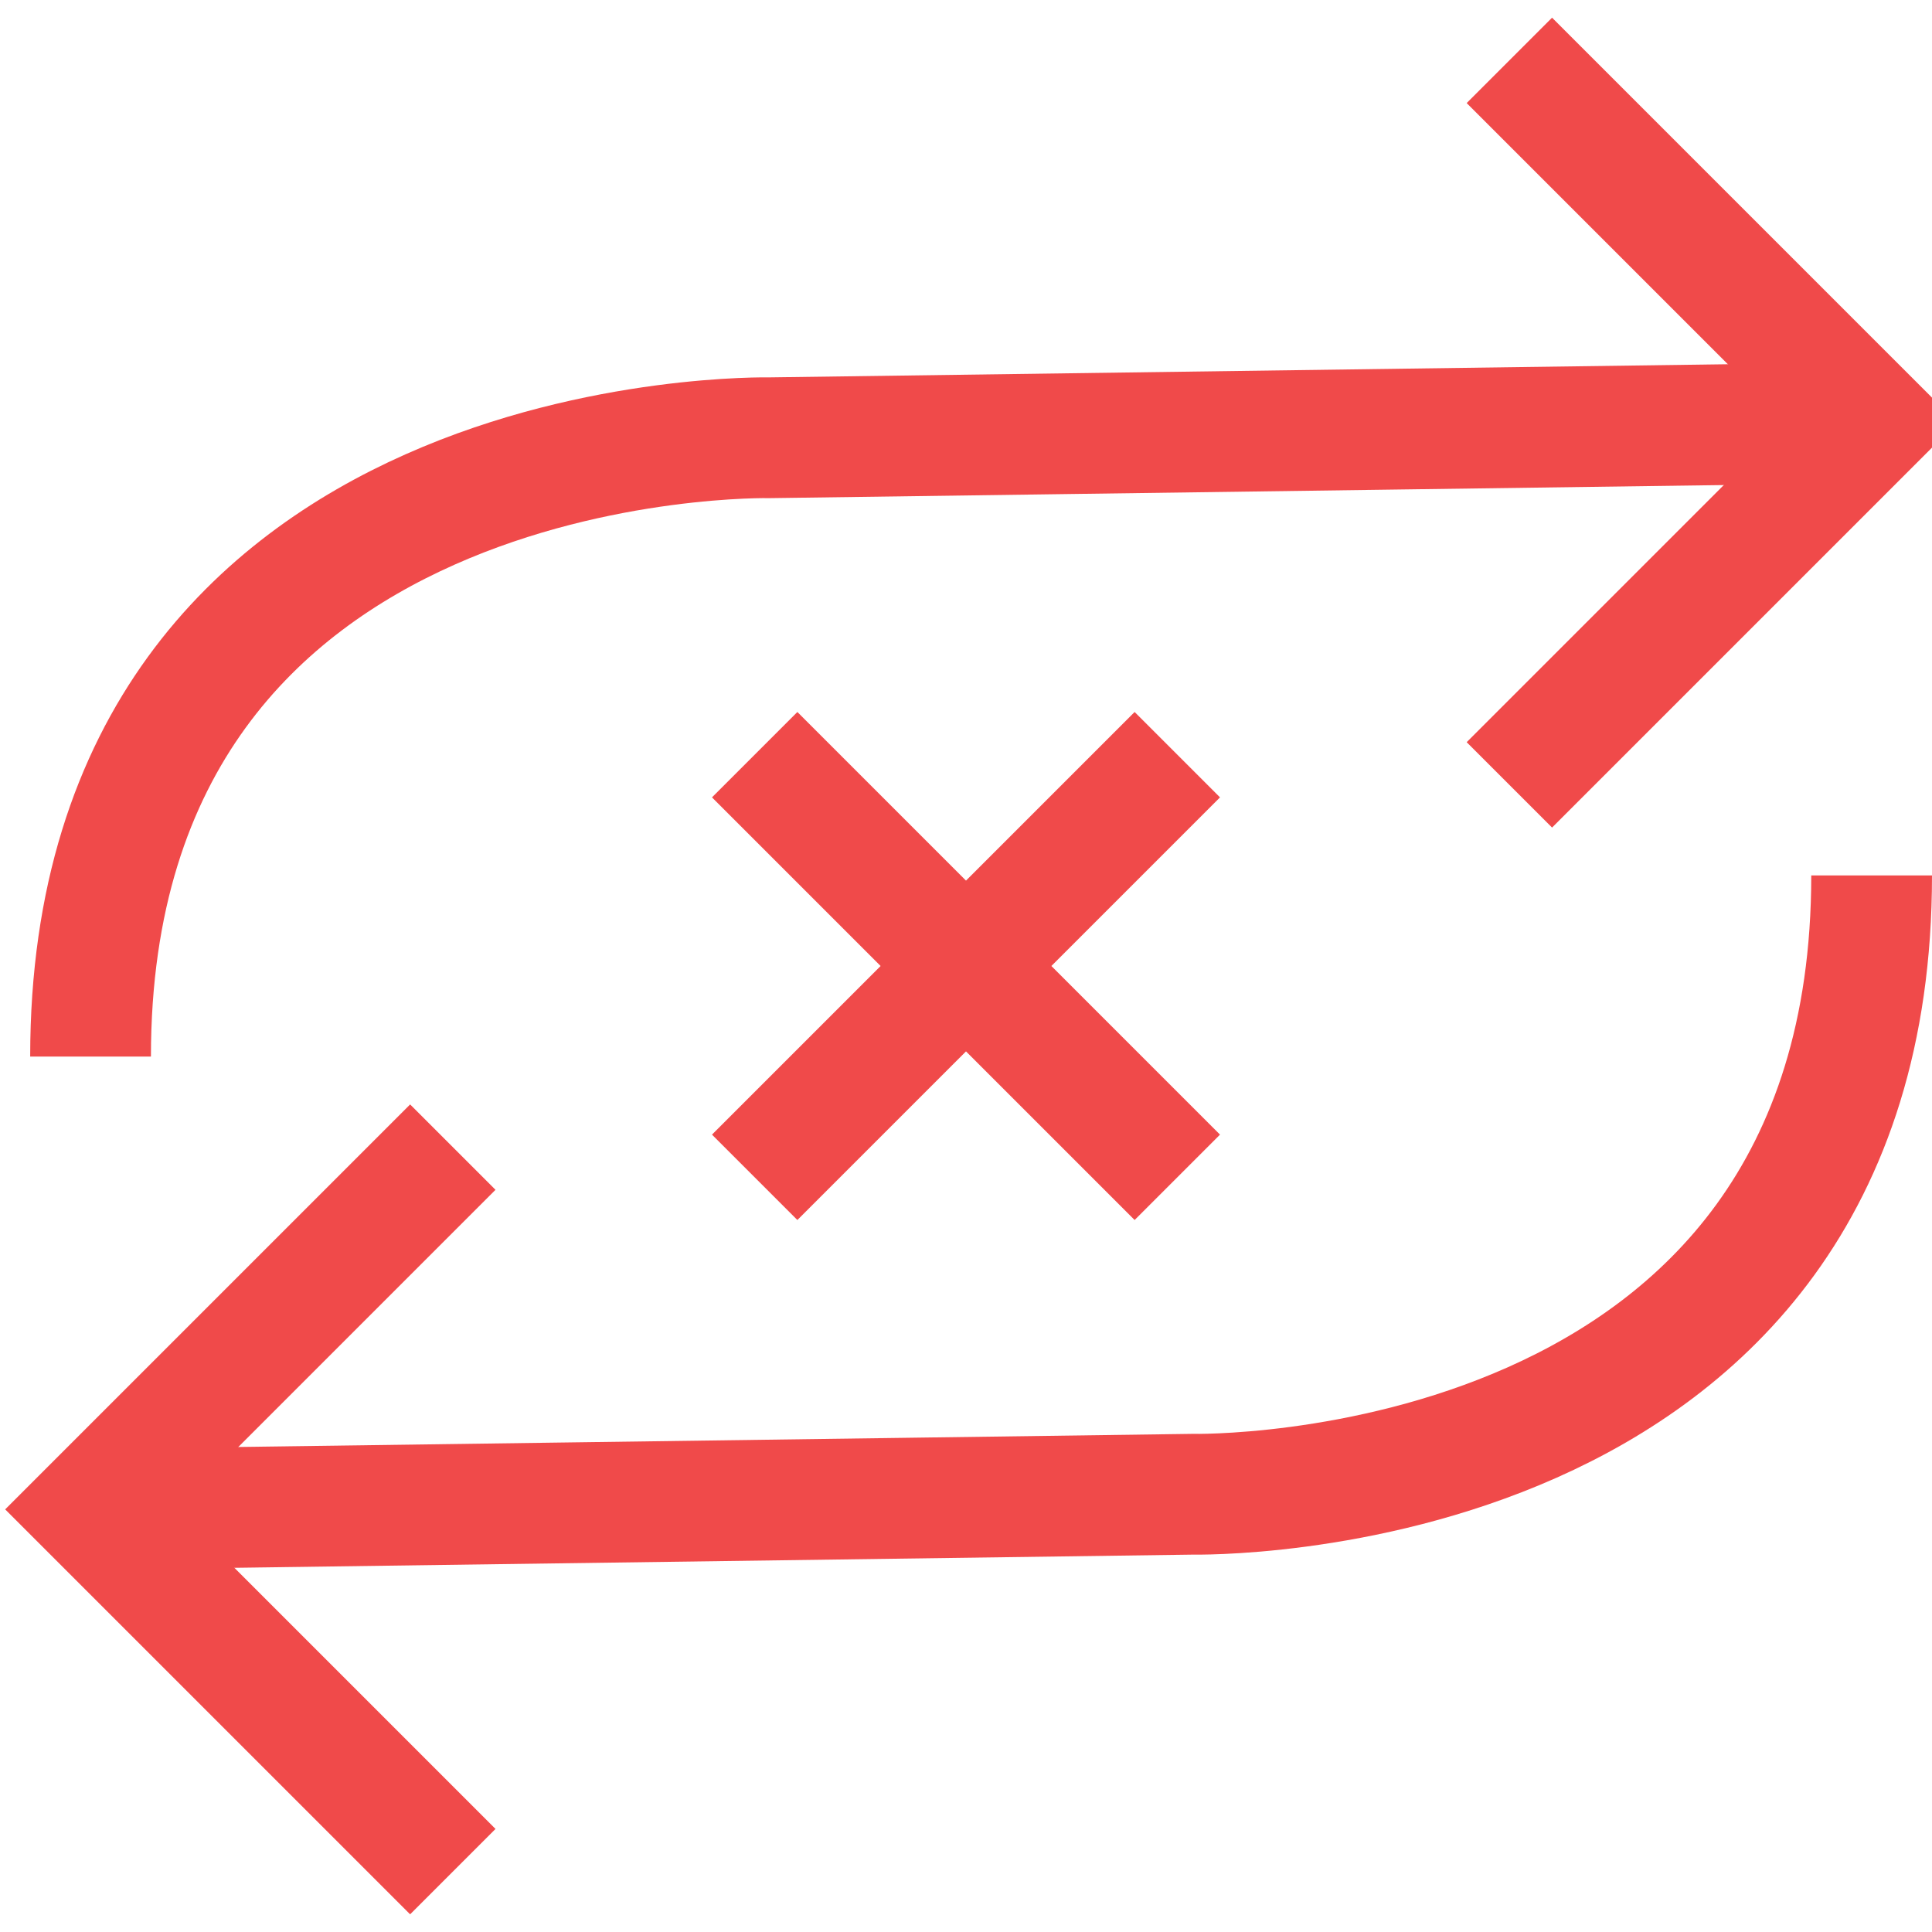 <svg width="24" height="24" fill="none" xmlns="http://www.w3.org/2000/svg">
  <g clip-path="url(#a)" stroke="#F04A4A" stroke-width="1.5">
    <path d="m18.75.75 4.5 4.5-4.5 4.5"/>
    <path d="m23.25 5.25-13.688.188s-8.437-.188-8.437 7.687M5.625 23.25l-4.5-4.5 4.5-4.5"/>
    <path d="m1.125 18.75 13.688-.188s8.437.188 8.437-7.687M9.375 9.375l5.25 5.25m0-5.25-5.25 5.25"/>
  </g>
  <defs>
    <clipPath id="a">
      <path fill="#fff" d="M0 0h24v24H0z"/>
    </clipPath>
  </defs>
</svg>